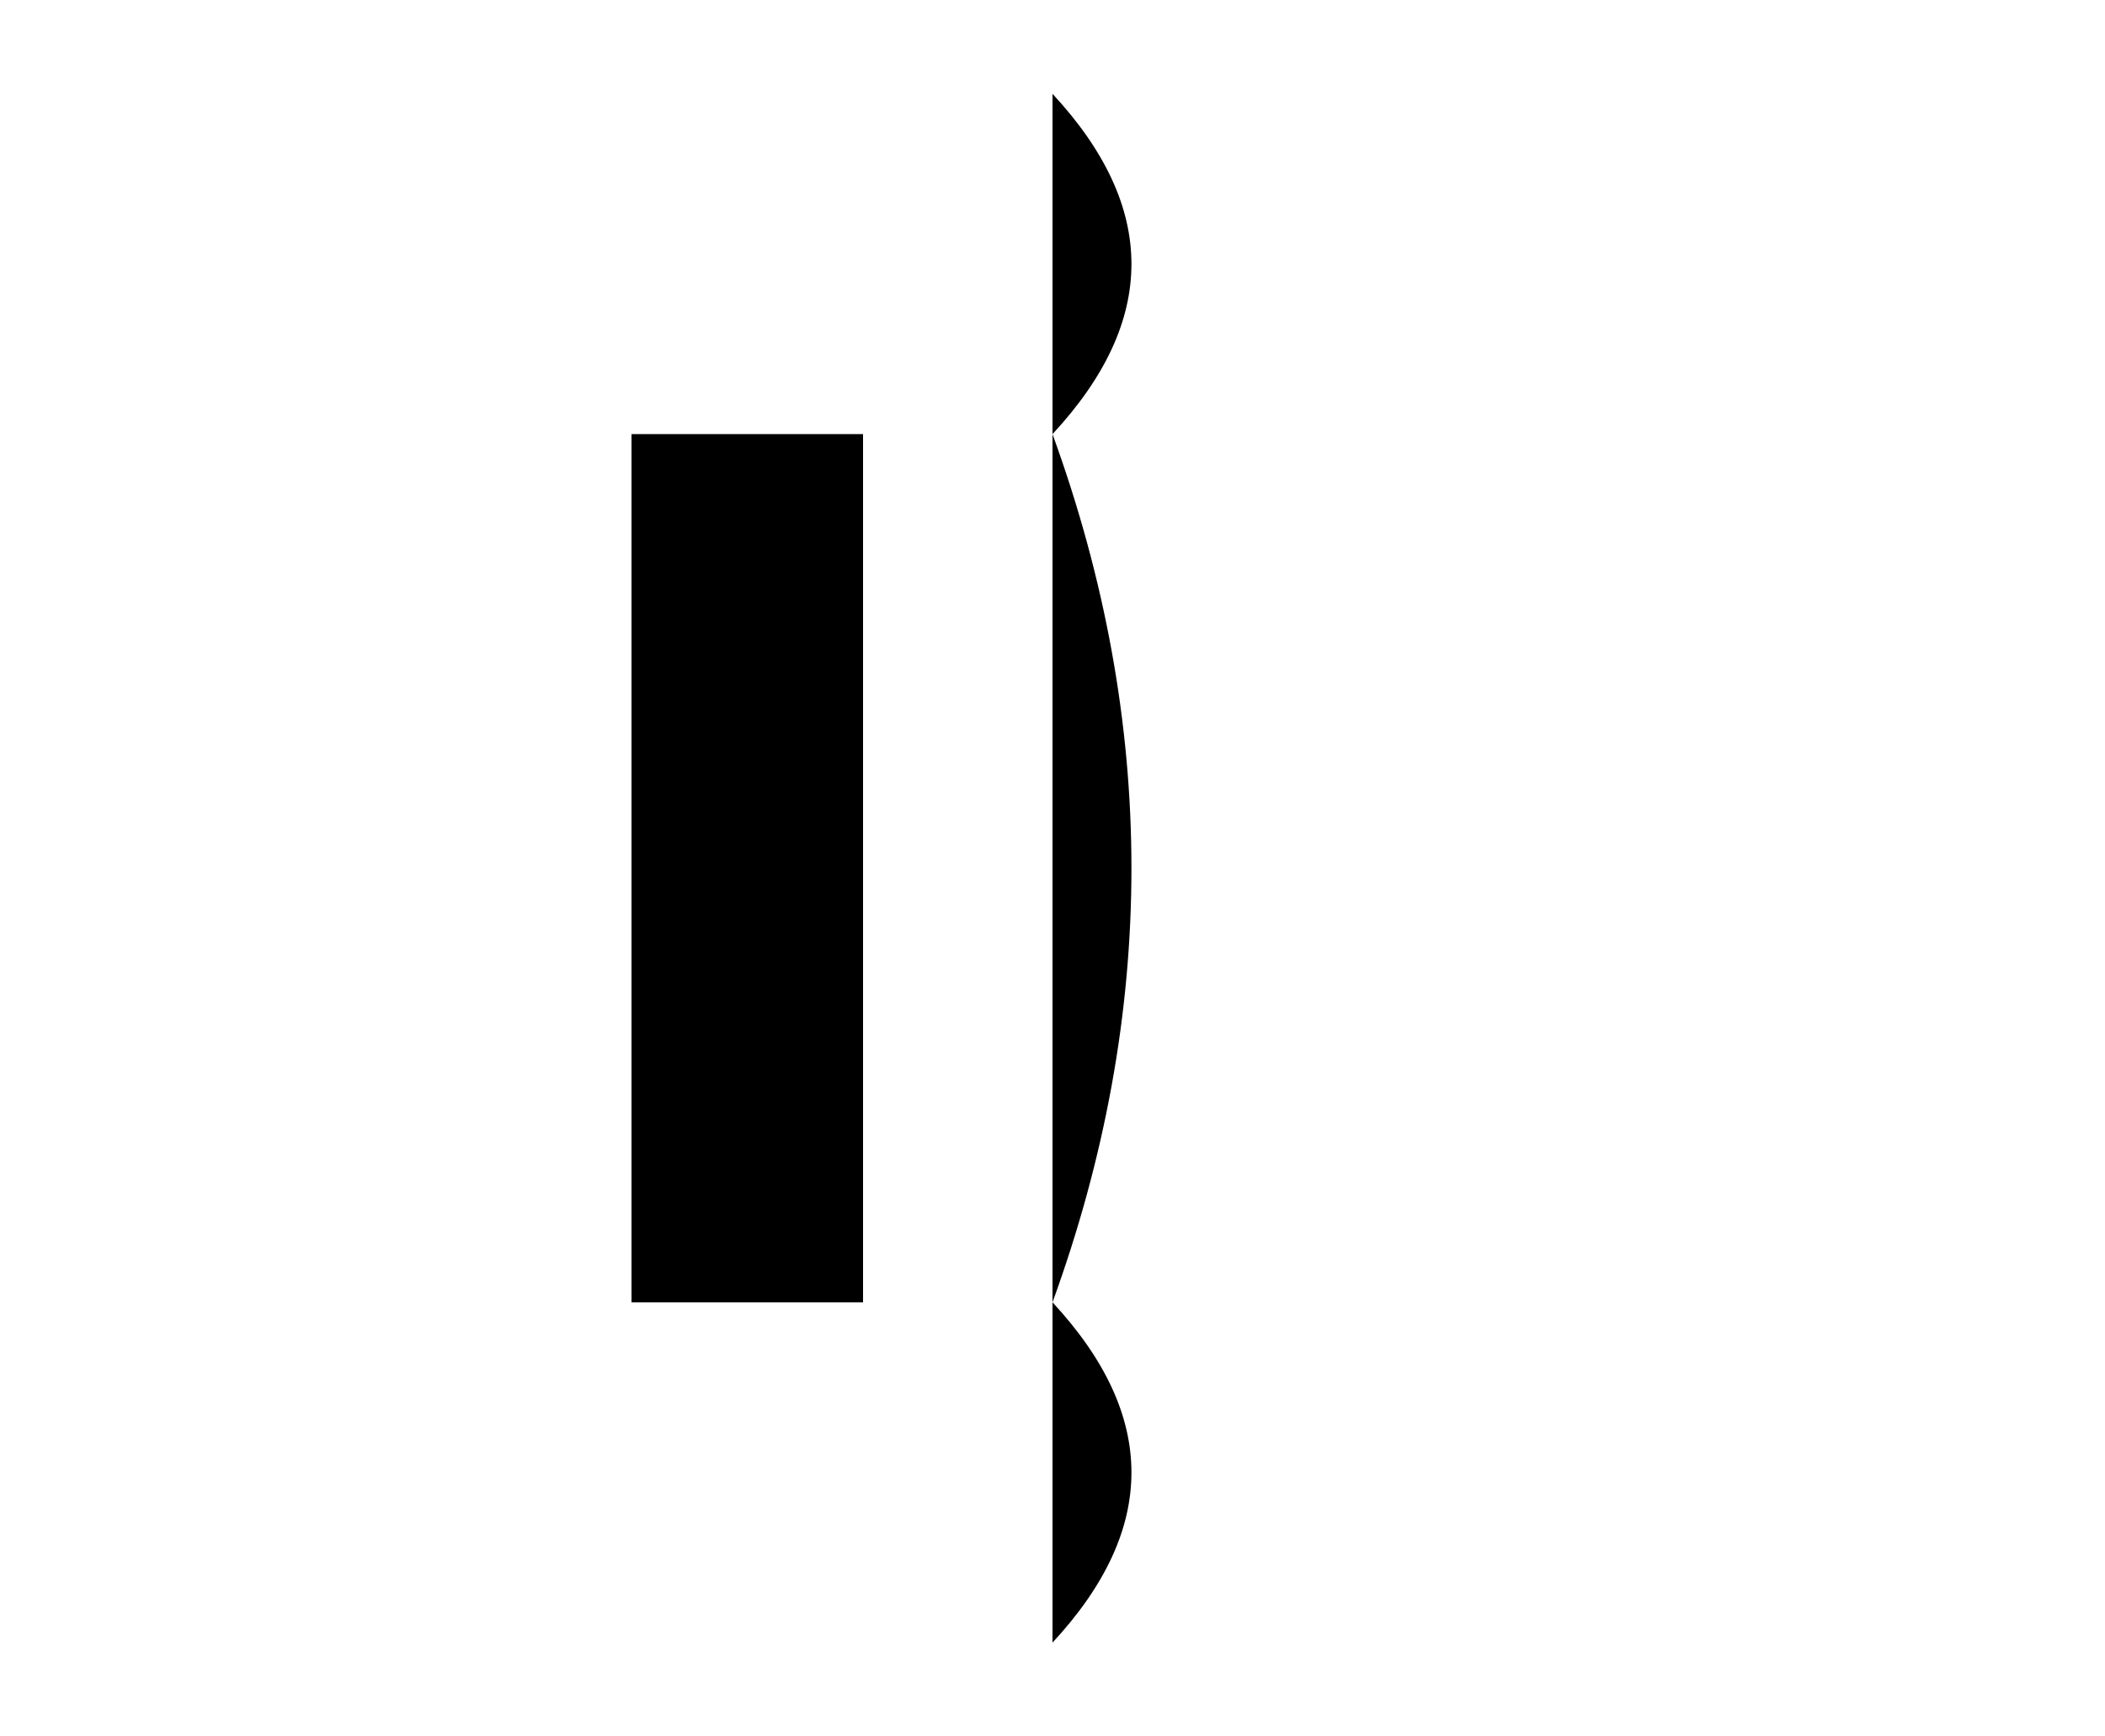 <svg xmlns="http://www.w3.org/2000/svg" xmlns:d="http://www.mathworks.com/blockgraphics" xmlns:xlink="http://www.w3.org/1999/xlink" version="1.1" id="svg" width="400" height="330" d:options="Foreground:PortStyled;Background:Transparent;PreserveAspect:On;StrokeScaling:PortStyled;StrokeScalingOnResize:NonScaling;LineExtension:On;Rotate:On;Resize:FitToBlock;Frame:Off;PreAdjustStrokeWidth:Normalized;TextScalingOnResize:Constant;Geometric:Off;Port:Auto Majority;">
	<g id="part" title="part_0" ie-ports="left:foundation-electrical-electrical*foundation-electrical-electrical,top:,right:acoustical-acoustical*acoustical-acoustical,bottom:acoustical-acoustical">
		<rect id="rect" class="rect" d:options="ClosedShapeFill:On;" x="120" y="82.5" width="44" height="165" rx="0" ry="0"/>
		<line id="line" class="line" x1="164" y1="82.5" x2="164" y2="17.83"/>
		<line id="line_140" class="line" x1="164" y1="17.83" x2="200" y2="17.83"/>
		<line id="line_141" class="line" x1="164" y1="312.17" x2="164" y2="247.5"/>
		<line id="line_140_142" class="line" x1="164" y1="312.17" x2="200" y2="312.17"/>
		<line id="line_140_143" class="line" x1="182" y1="82.5" x2="200" y2="82.5"/>
		<path id="path" class="path" d=" M 200,17.83 Q 215,34 215,50.17 Q 215,66.34 200,82.5"/>
		<line id="line_140_143_145" class="line" x1="182" y1="247.5" x2="200" y2="247.5"/>
		<path id="path_176" class="path" d=" M 200,312.17 Q 215,296 215,279.84 Q 215,263.67 200,247.5"/>
		<path id="path_207" class="path" d=" M 200,82.5 Q 215,123.75 215,165 Q 215,206.25 200,247.5"/>
	</g>
</svg>
